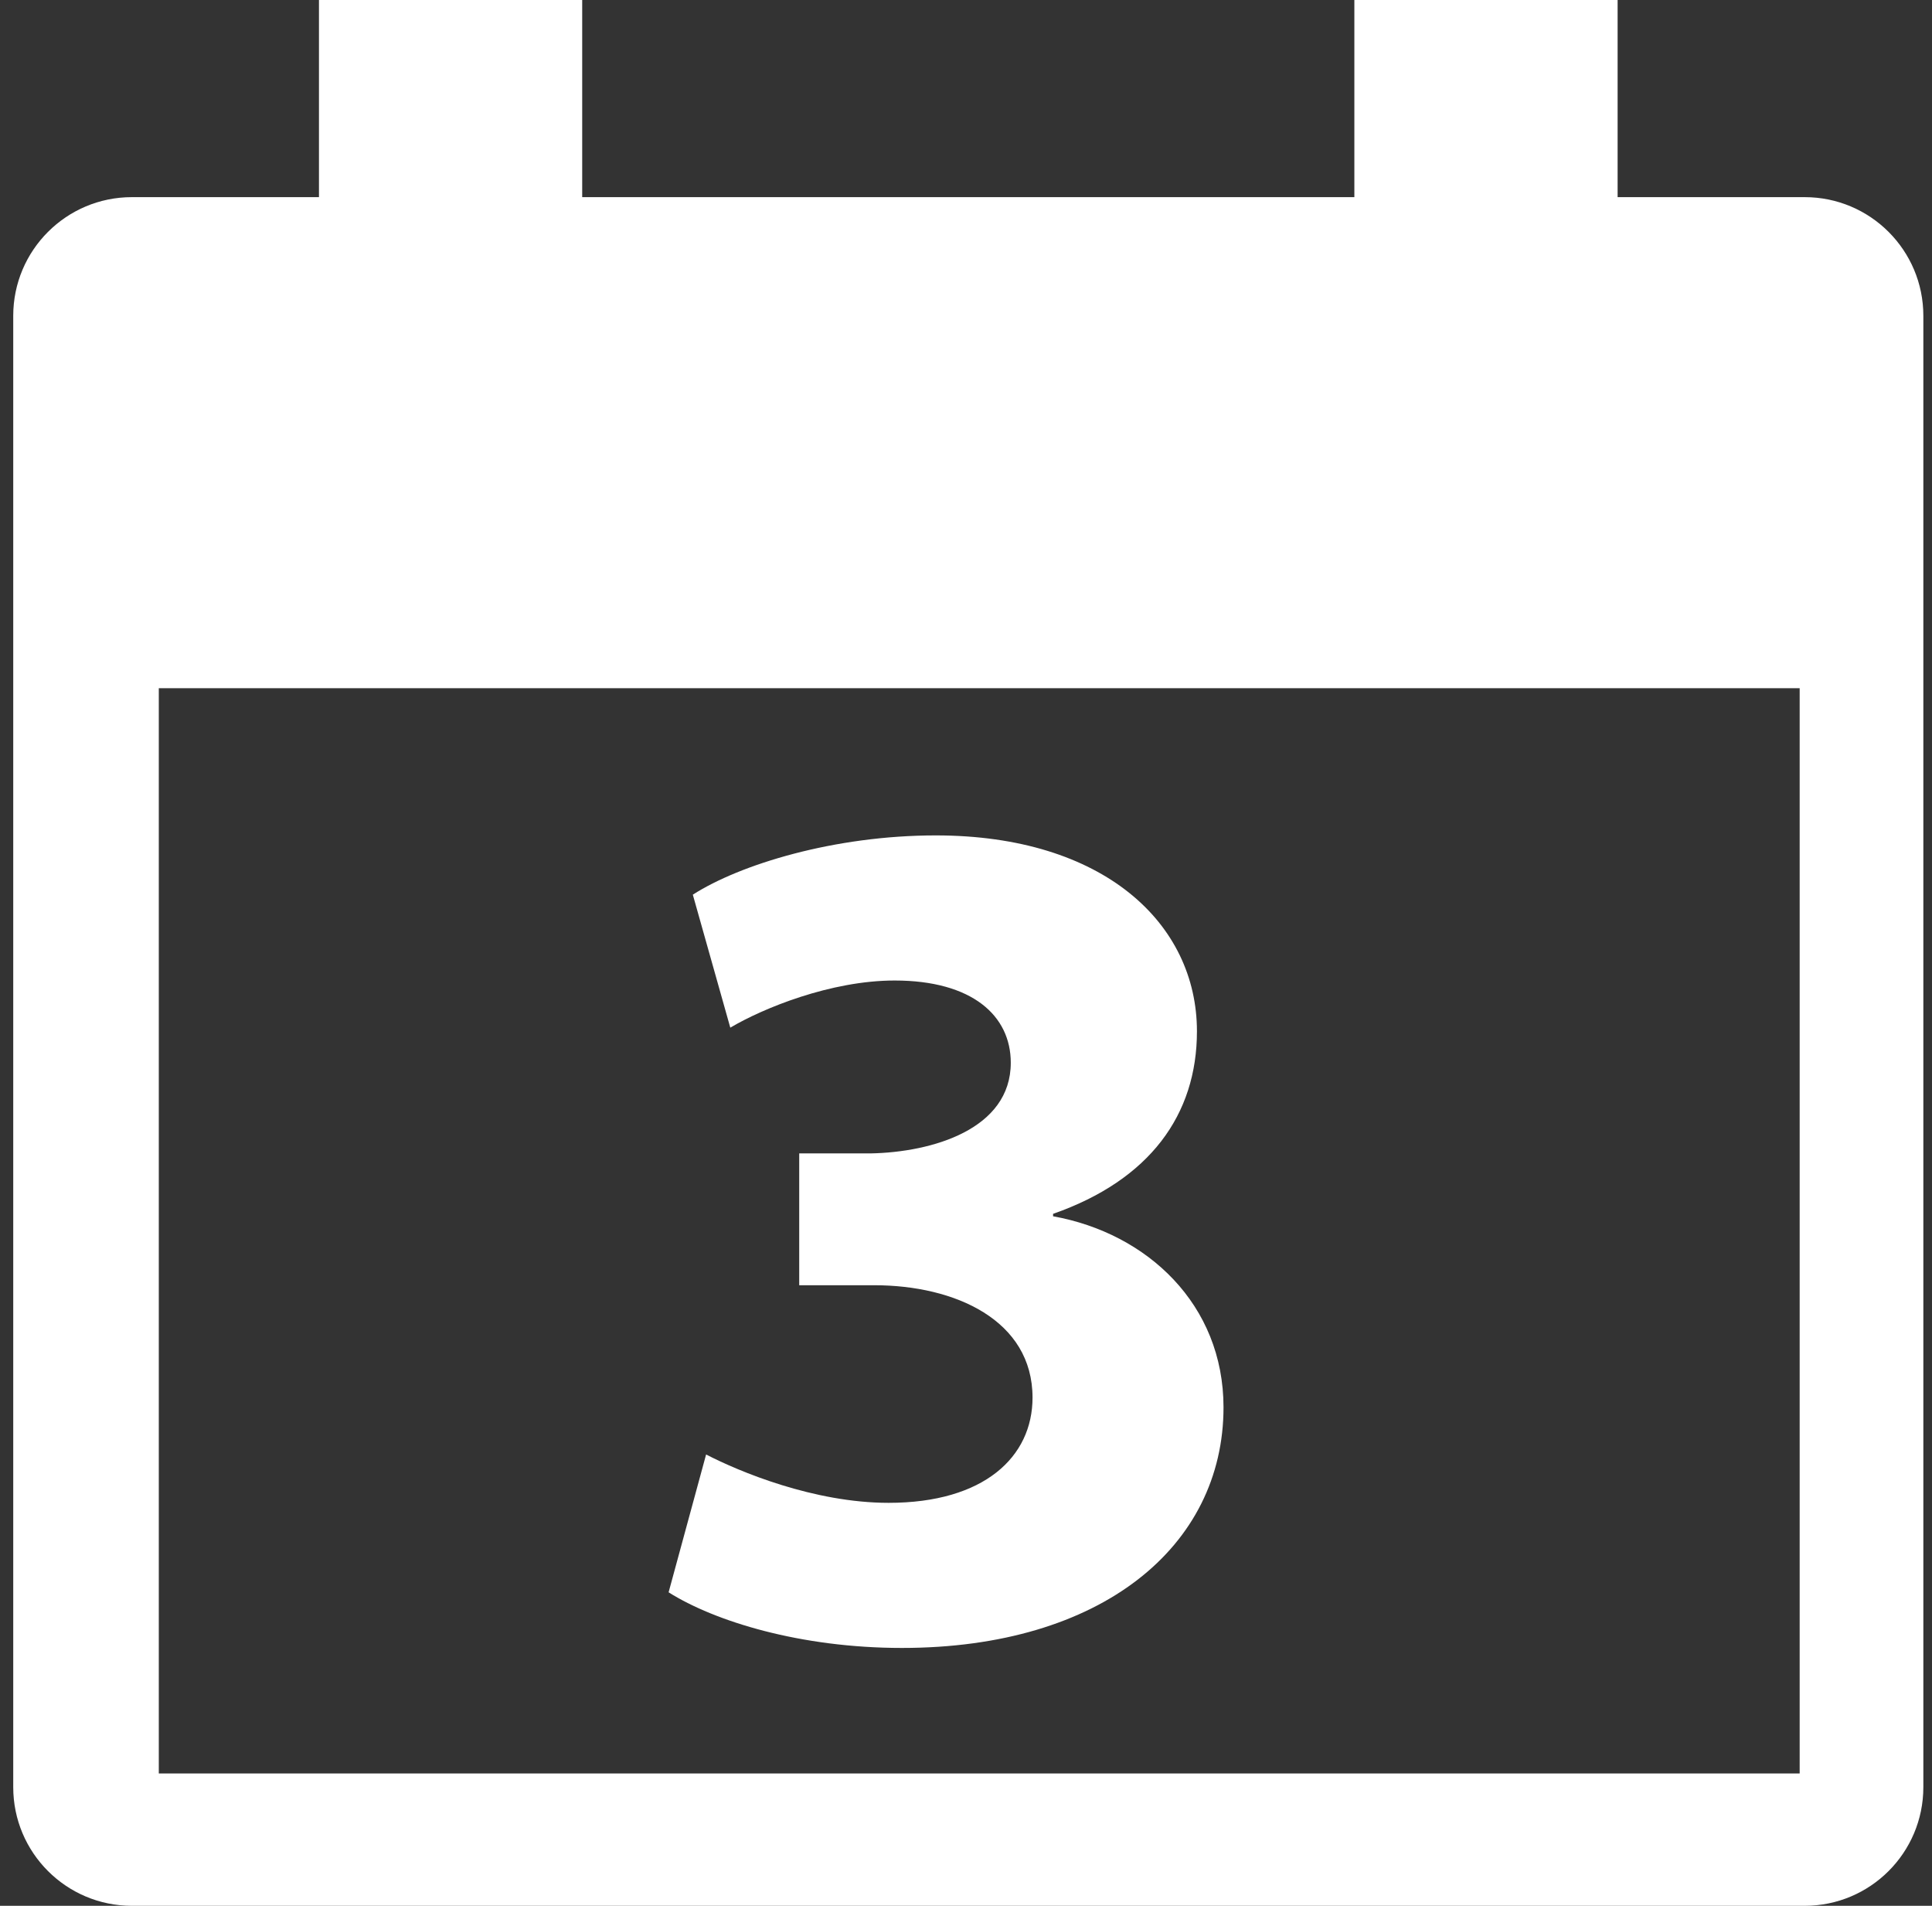 <svg width="73" height="72" viewBox="0 0 73 72" fill="none" xmlns="http://www.w3.org/2000/svg">
<rect x="0" y="0" width="73" height="72" fill="#333333" stroke="none"/>
<path d="M33.578 56.776C30.745 56.776 27.913 55.588 26.68 54.949L25.263 60.156C27 61.252 30.243 62.258 34.08 62.258C41.617 62.258 46.23 58.421 46.23 53.168C46.23 49.285 43.353 46.591 39.79 45.95V45.858C43.445 44.58 45.226 42.113 45.226 38.961C45.226 34.896 41.709 31.561 35.359 31.561C31.523 31.561 27.959 32.658 26.178 33.8L27.594 38.824C28.828 38.093 31.385 37.043 33.806 37.043C36.73 37.043 38.192 38.368 38.192 40.15C38.192 42.663 35.222 43.531 32.893 43.575H30.198V48.555H33.031C36.091 48.555 39.014 49.879 39.014 52.802C39.013 55.039 37.187 56.776 33.578 56.776Z" fill="white"/>
<path d="M68.19 7.448H61.121V0H51.174V7.448H21.998V0H12.052V7.448H4.983C2.507 7.448 0.5 9.455 0.5 11.931V67.517C0.5 69.993 2.507 72 4.983 72H68.19C70.666 72 72.673 69.994 72.673 67.517V11.931C72.673 9.455 70.666 7.448 68.19 7.448ZM68 67H6V26H68V67Z" fill="white"/>
</svg>
